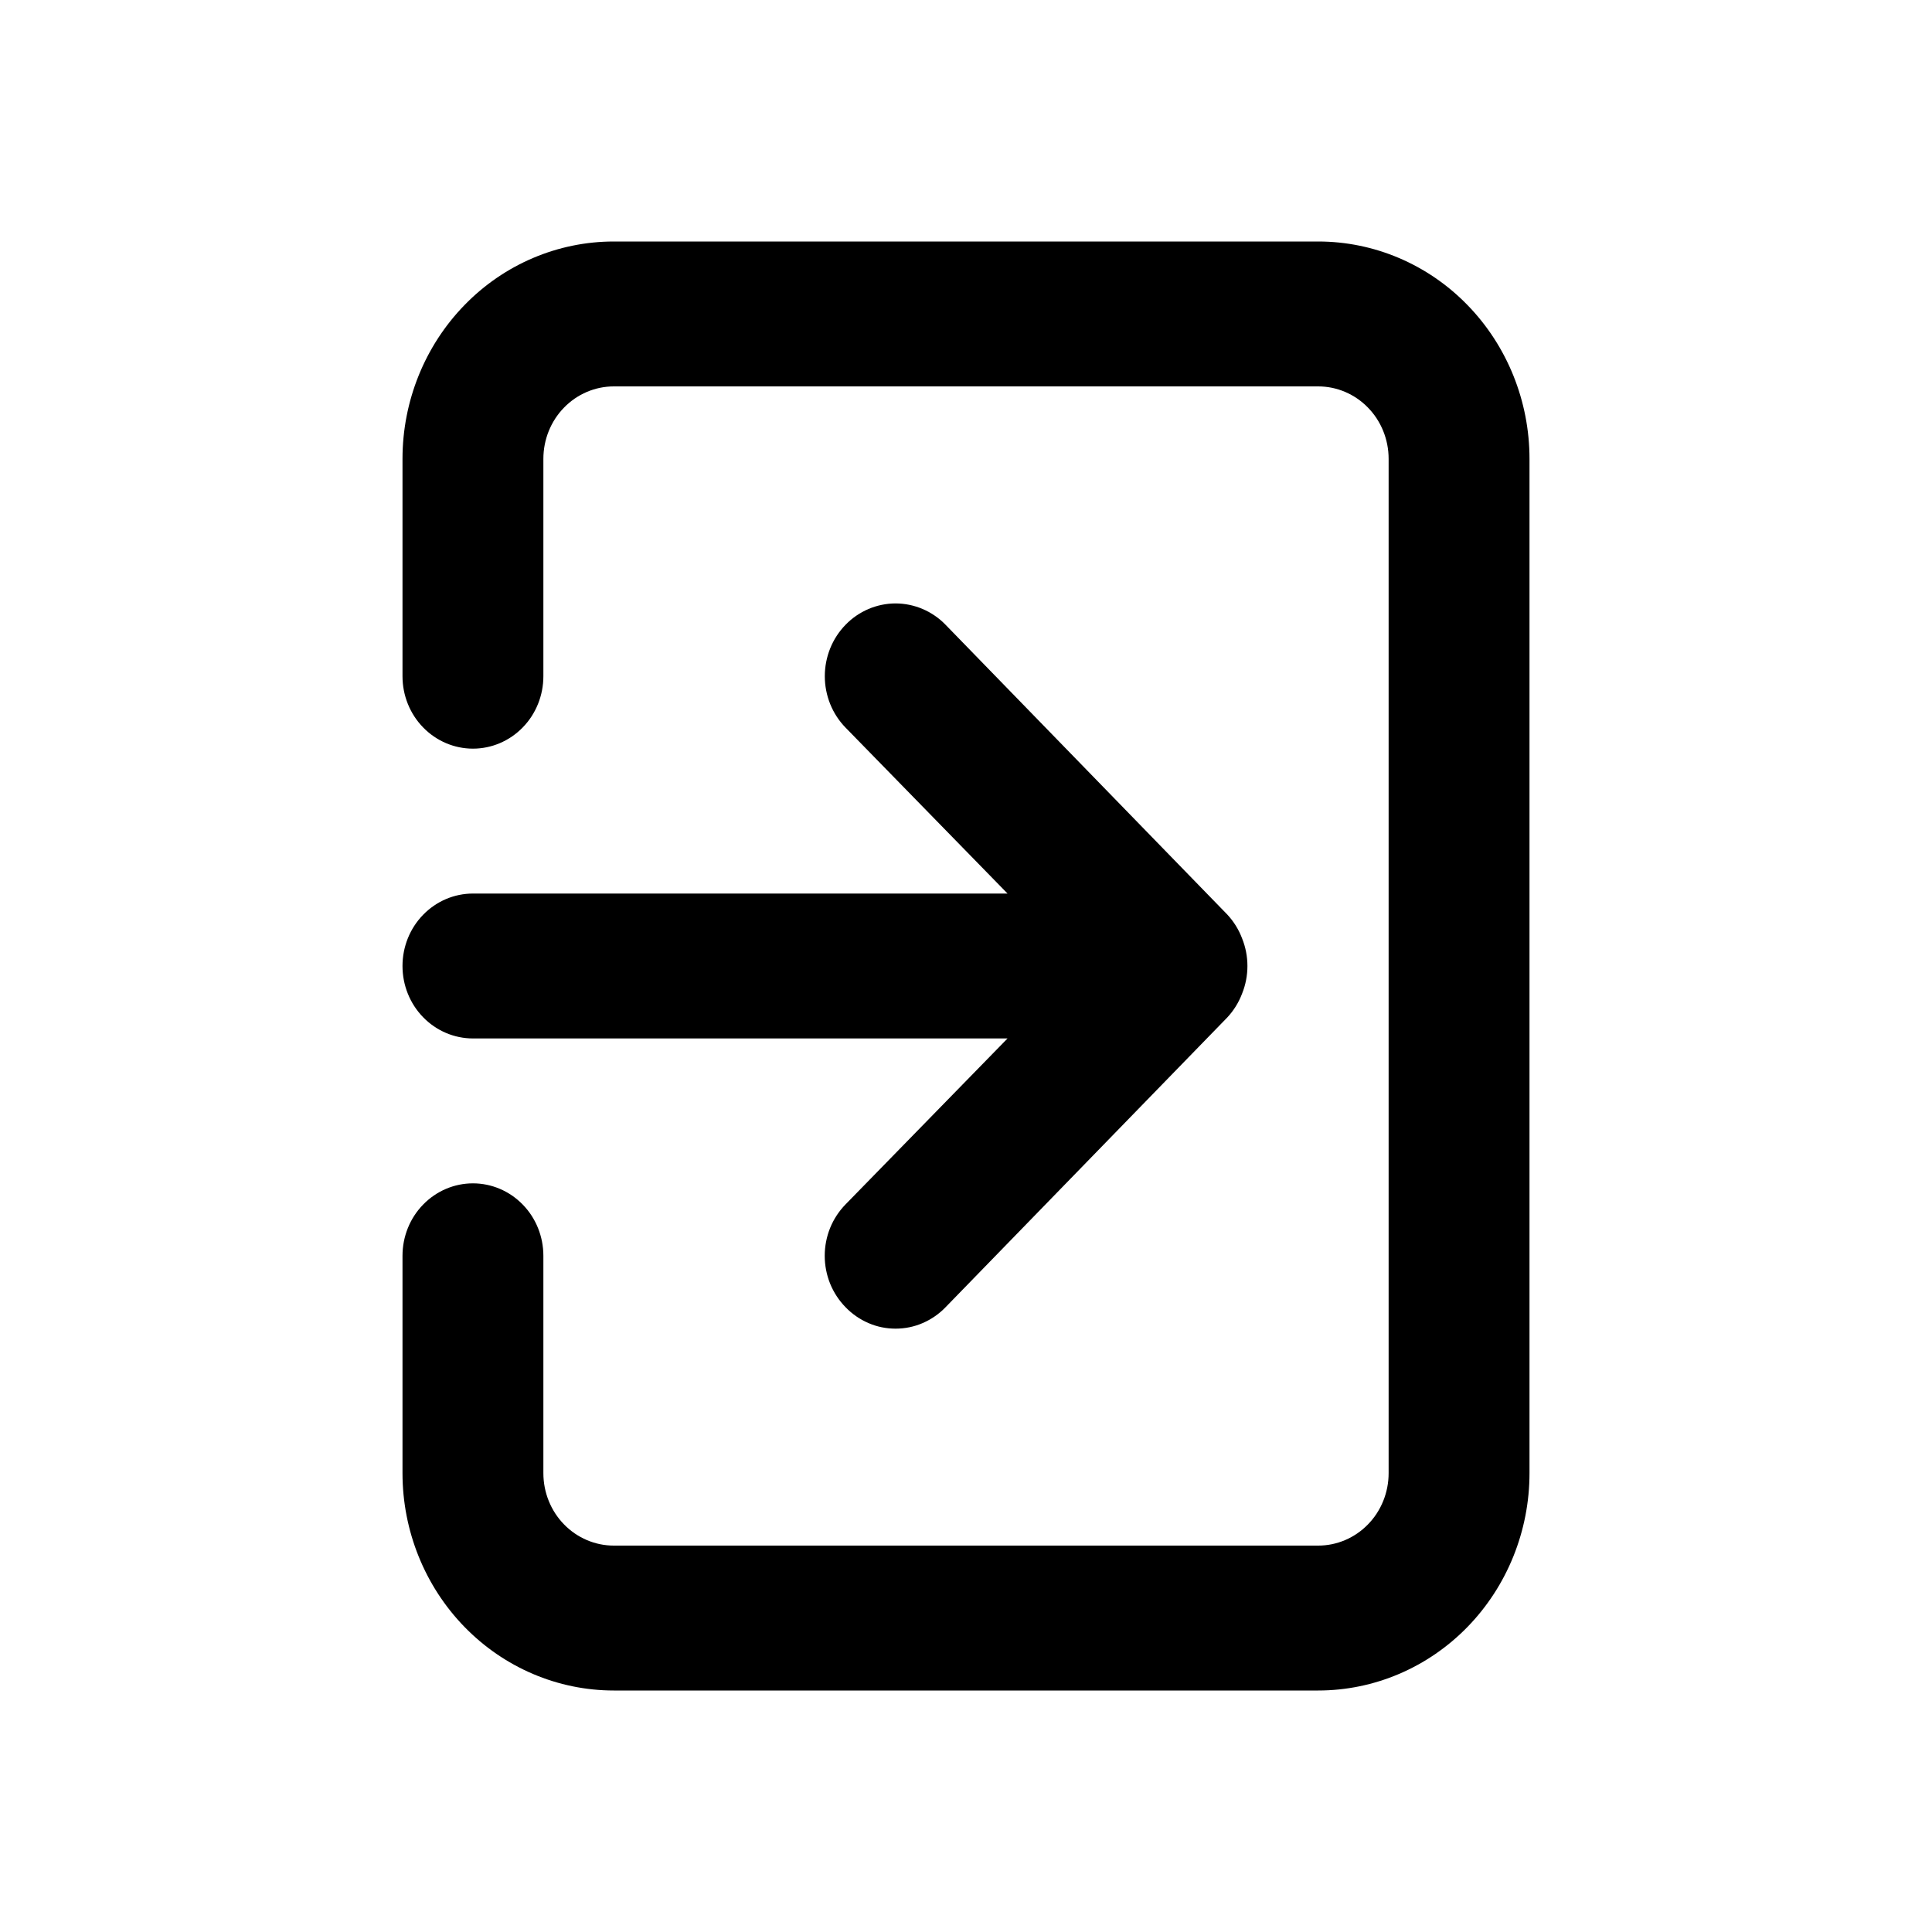 <svg width="24" height="24" viewBox="0 0 24 24" fill="none" xmlns="http://www.w3.org/2000/svg">
    <path d="M5 12C5 12.239 5.092 12.468 5.256 12.636C5.42 12.805 5.643 12.9 5.875 12.9H12.516L10.504 14.961C10.422 15.045 10.357 15.144 10.312 15.254C10.268 15.364 10.245 15.481 10.245 15.6C10.245 15.719 10.268 15.836 10.312 15.946C10.357 16.056 10.422 16.155 10.504 16.239C10.585 16.323 10.682 16.39 10.789 16.436C10.895 16.482 11.009 16.505 11.125 16.505C11.241 16.505 11.355 16.482 11.461 16.436C11.568 16.39 11.665 16.323 11.746 16.239L15.246 12.639C15.326 12.553 15.388 12.453 15.43 12.342C15.518 12.123 15.518 11.877 15.43 11.658C15.388 11.547 15.326 11.447 15.246 11.361L11.746 7.761C11.665 7.677 11.568 7.611 11.461 7.565C11.355 7.52 11.24 7.496 11.125 7.496C11.01 7.496 10.895 7.52 10.789 7.565C10.682 7.611 10.585 7.677 10.504 7.761C10.422 7.845 10.357 7.945 10.313 8.054C10.269 8.164 10.246 8.281 10.246 8.4C10.246 8.519 10.269 8.636 10.313 8.746C10.357 8.855 10.422 8.955 10.504 9.039L12.516 11.1H5.875C5.643 11.1 5.42 11.195 5.256 11.364C5.092 11.532 5 11.761 5 12ZM16.375 3H7.625C6.929 3 6.261 3.284 5.769 3.791C5.277 4.297 5 4.984 5 5.7V8.4C5 8.639 5.092 8.868 5.256 9.036C5.42 9.205 5.643 9.3 5.875 9.3C6.107 9.3 6.33 9.205 6.494 9.036C6.658 8.868 6.75 8.639 6.75 8.4V5.7C6.75 5.461 6.842 5.232 7.006 5.064C7.17 4.895 7.393 4.8 7.625 4.8H16.375C16.607 4.8 16.83 4.895 16.994 5.064C17.158 5.232 17.25 5.461 17.25 5.7V18.3C17.25 18.539 17.158 18.768 16.994 18.936C16.83 19.105 16.607 19.2 16.375 19.2H7.625C7.393 19.2 7.17 19.105 7.006 18.936C6.842 18.768 6.75 18.539 6.75 18.3V15.6C6.75 15.361 6.658 15.132 6.494 14.964C6.33 14.795 6.107 14.7 5.875 14.7C5.643 14.7 5.42 14.795 5.256 14.964C5.092 15.132 5 15.361 5 15.6V18.3C5 19.016 5.277 19.703 5.769 20.209C6.261 20.715 6.929 21 7.625 21H16.375C17.071 21 17.739 20.715 18.231 20.209C18.723 19.703 19 19.016 19 18.3V5.7C19 4.984 18.723 4.297 18.231 3.791C17.739 3.284 17.071 3 16.375 3Z"
          fill="currentColor"/>
</svg>

